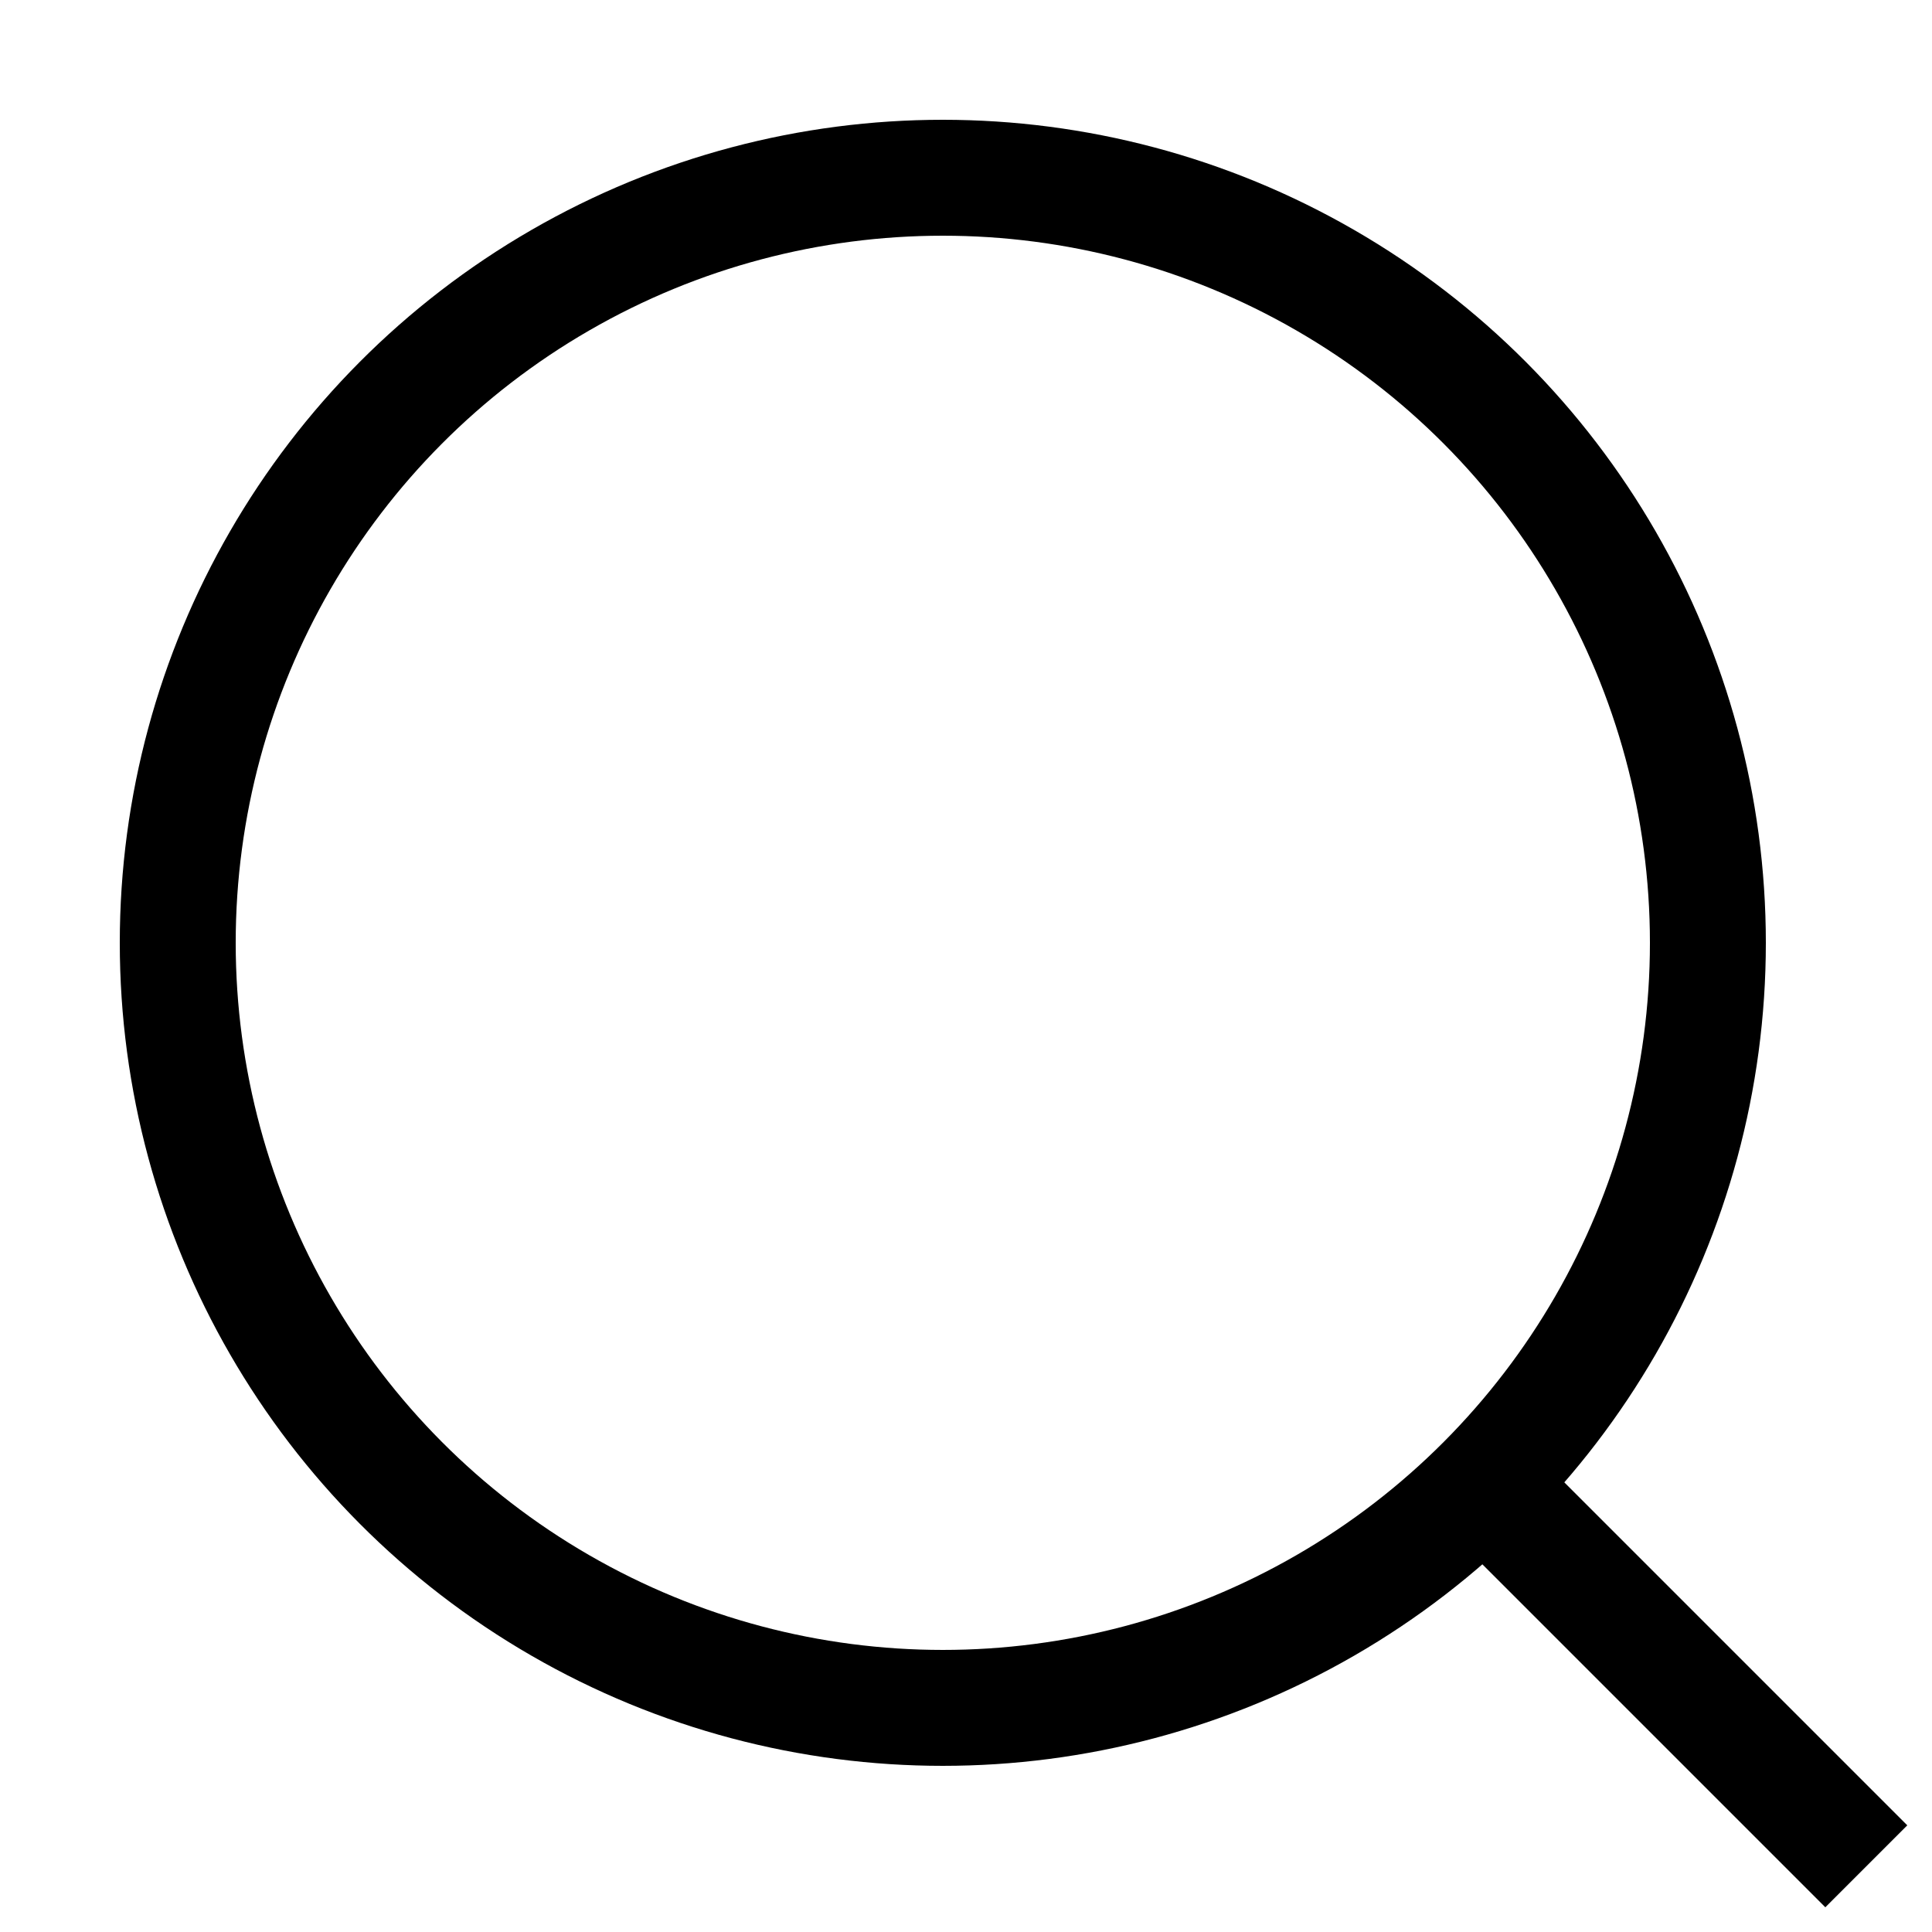 <svg id="Layer_1" data-name="Layer 1" xmlns="http://www.w3.org/2000/svg" viewBox="0 0 50 50">
  <defs>
    <style>
      .cls-1 {
        fill: none;
        stroke: #000;
        stroke-miterlimit: 10;
        stroke-width: 3px;
      }
    </style>
  </defs>
  <circle class="cls-1" cx="24.4" cy="24.4" r="19.8"/>
  <line class="cls-1" x1="38.4" y1="38.4" x2="48.3" y2="48.3"/>
</svg>
